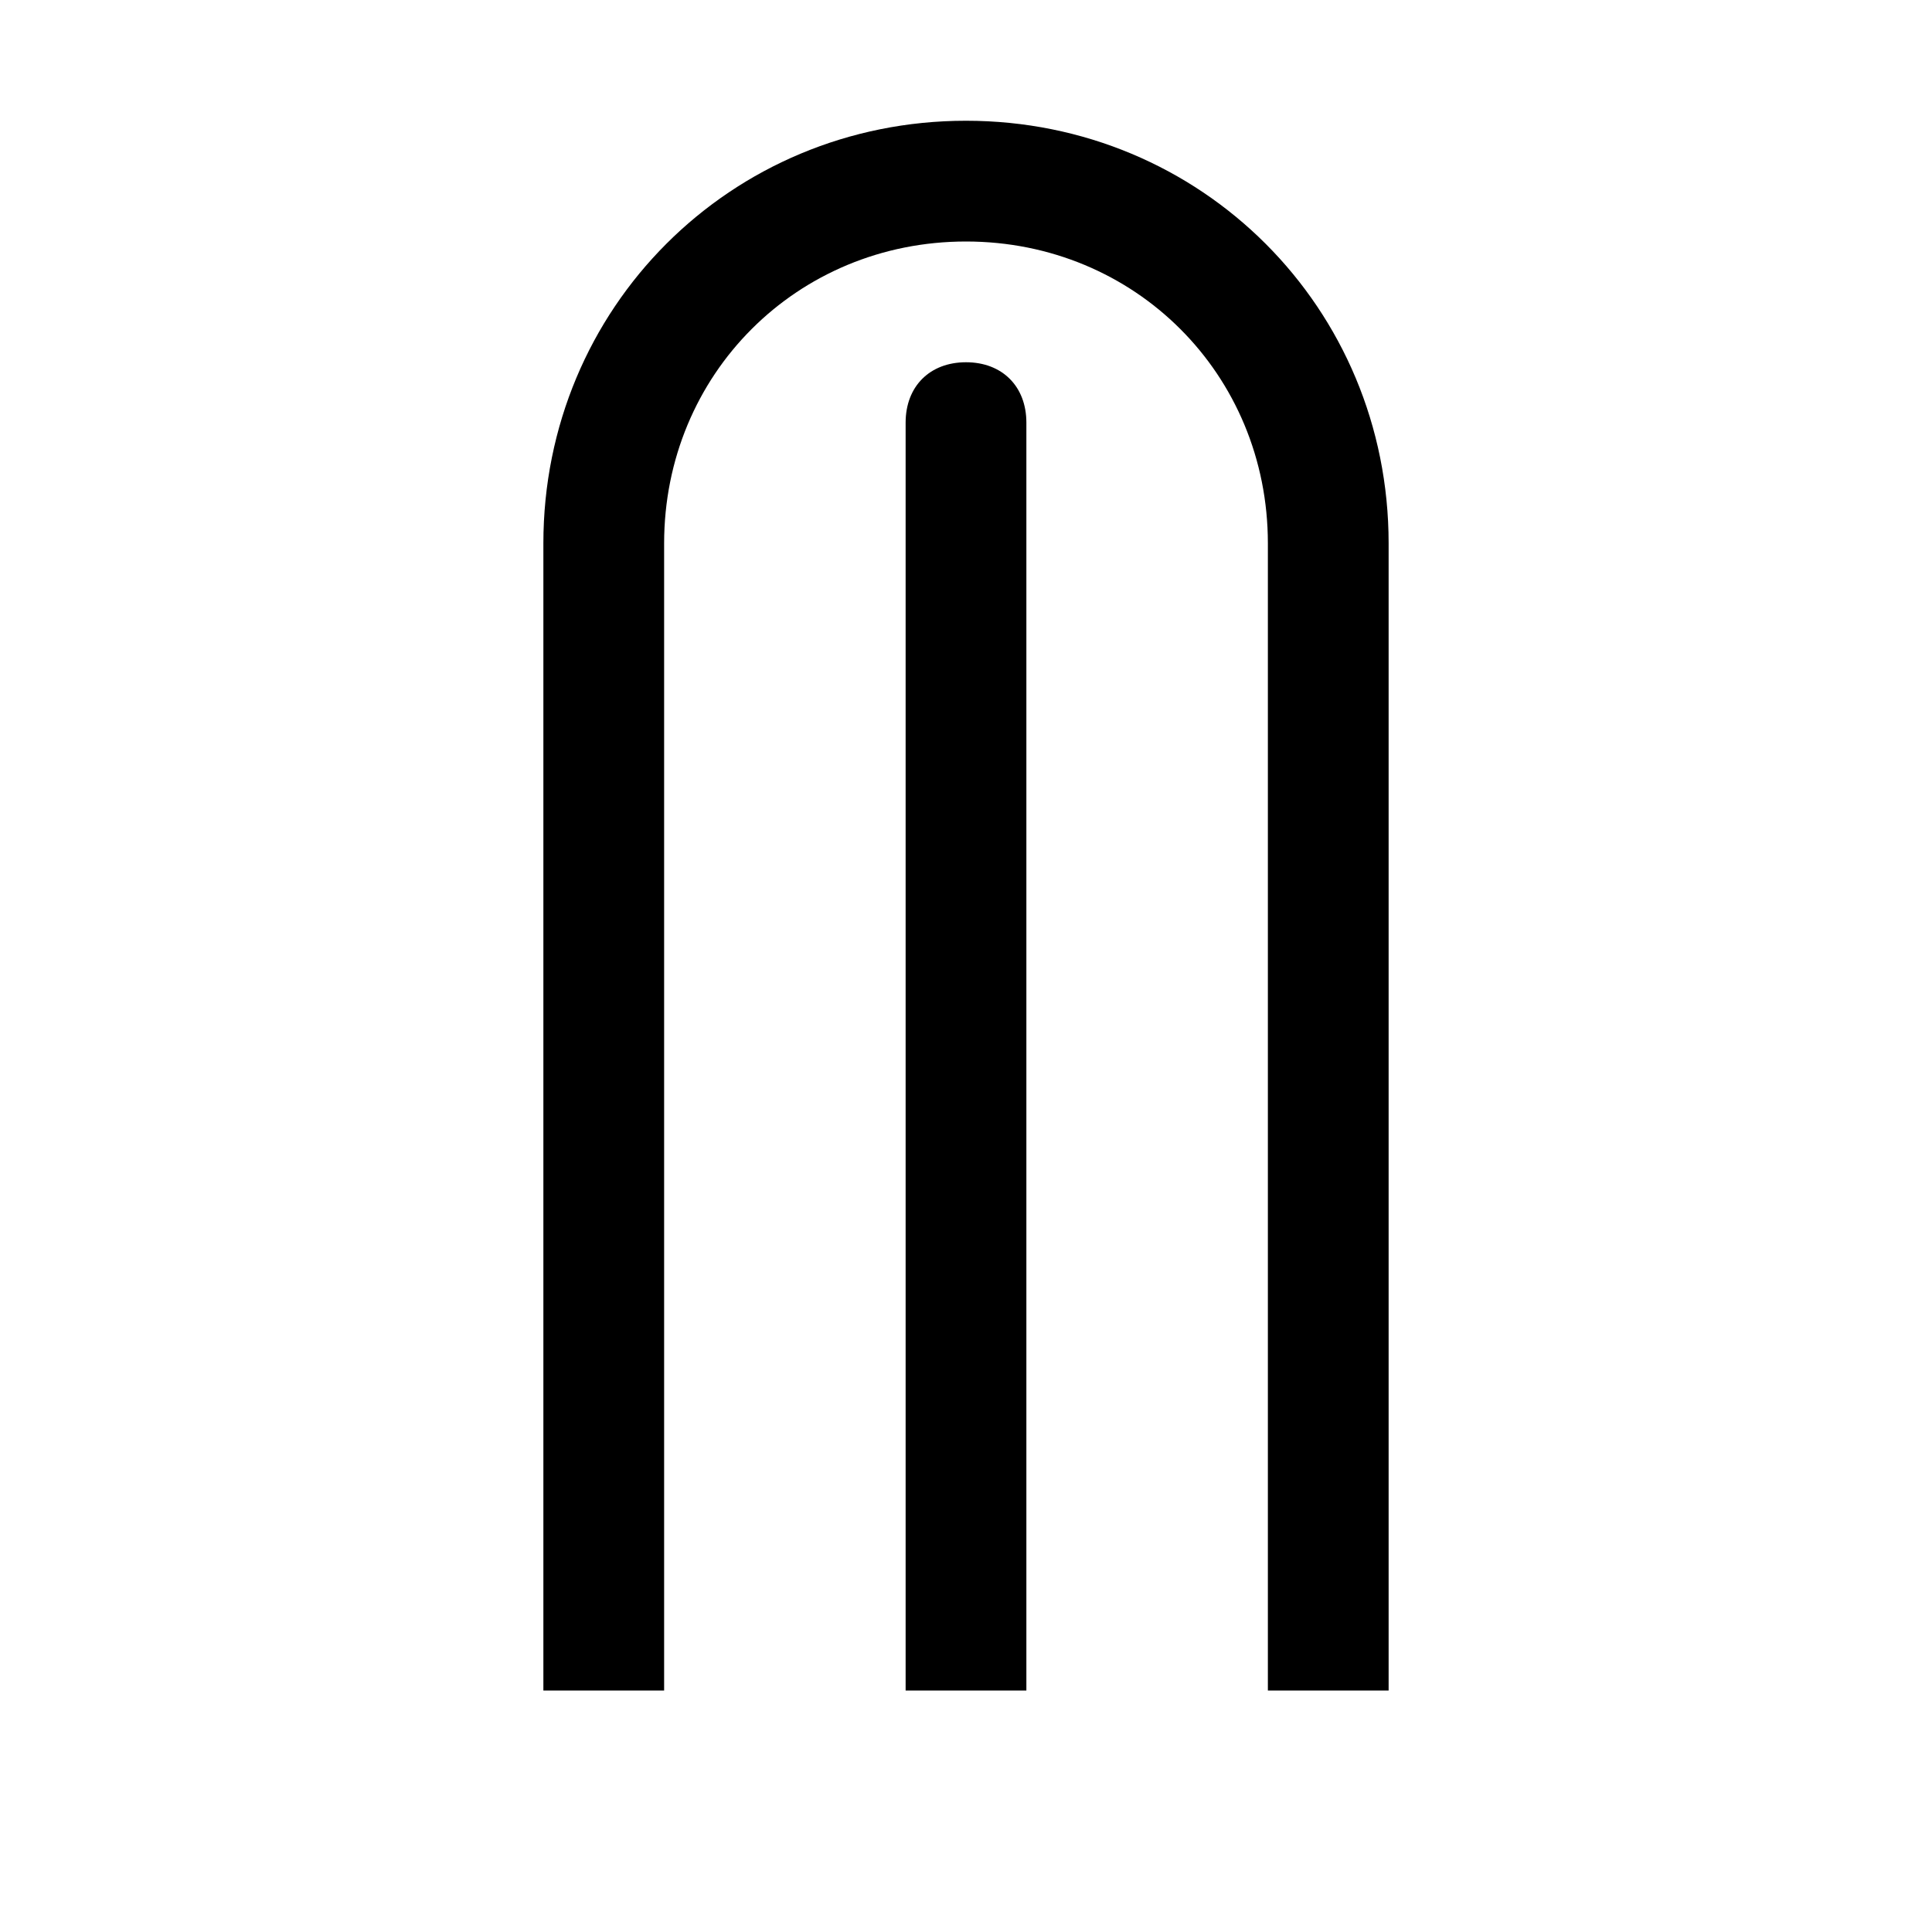 <svg xmlns="http://www.w3.org/2000/svg" version="1.1" class="icon icon-ancient-totem" viewBox="0 0 32 32">
    <path d="M16,2 C12.1,2 9,5.1 9,9 L9,28 L11,28 L11,9 C11,6.2 13.2,4 16,4 C18.8,4 21,6.2 21,9 L21,28 L23,28 L23,9 C23,5.1 19.9,2 16,2 Z M16,6 C15.4,6 15,6.4 15,7 L15,28 L17,28 L17,7 C17,6.4 16.6,6 16,6 Z"></path>
</svg>